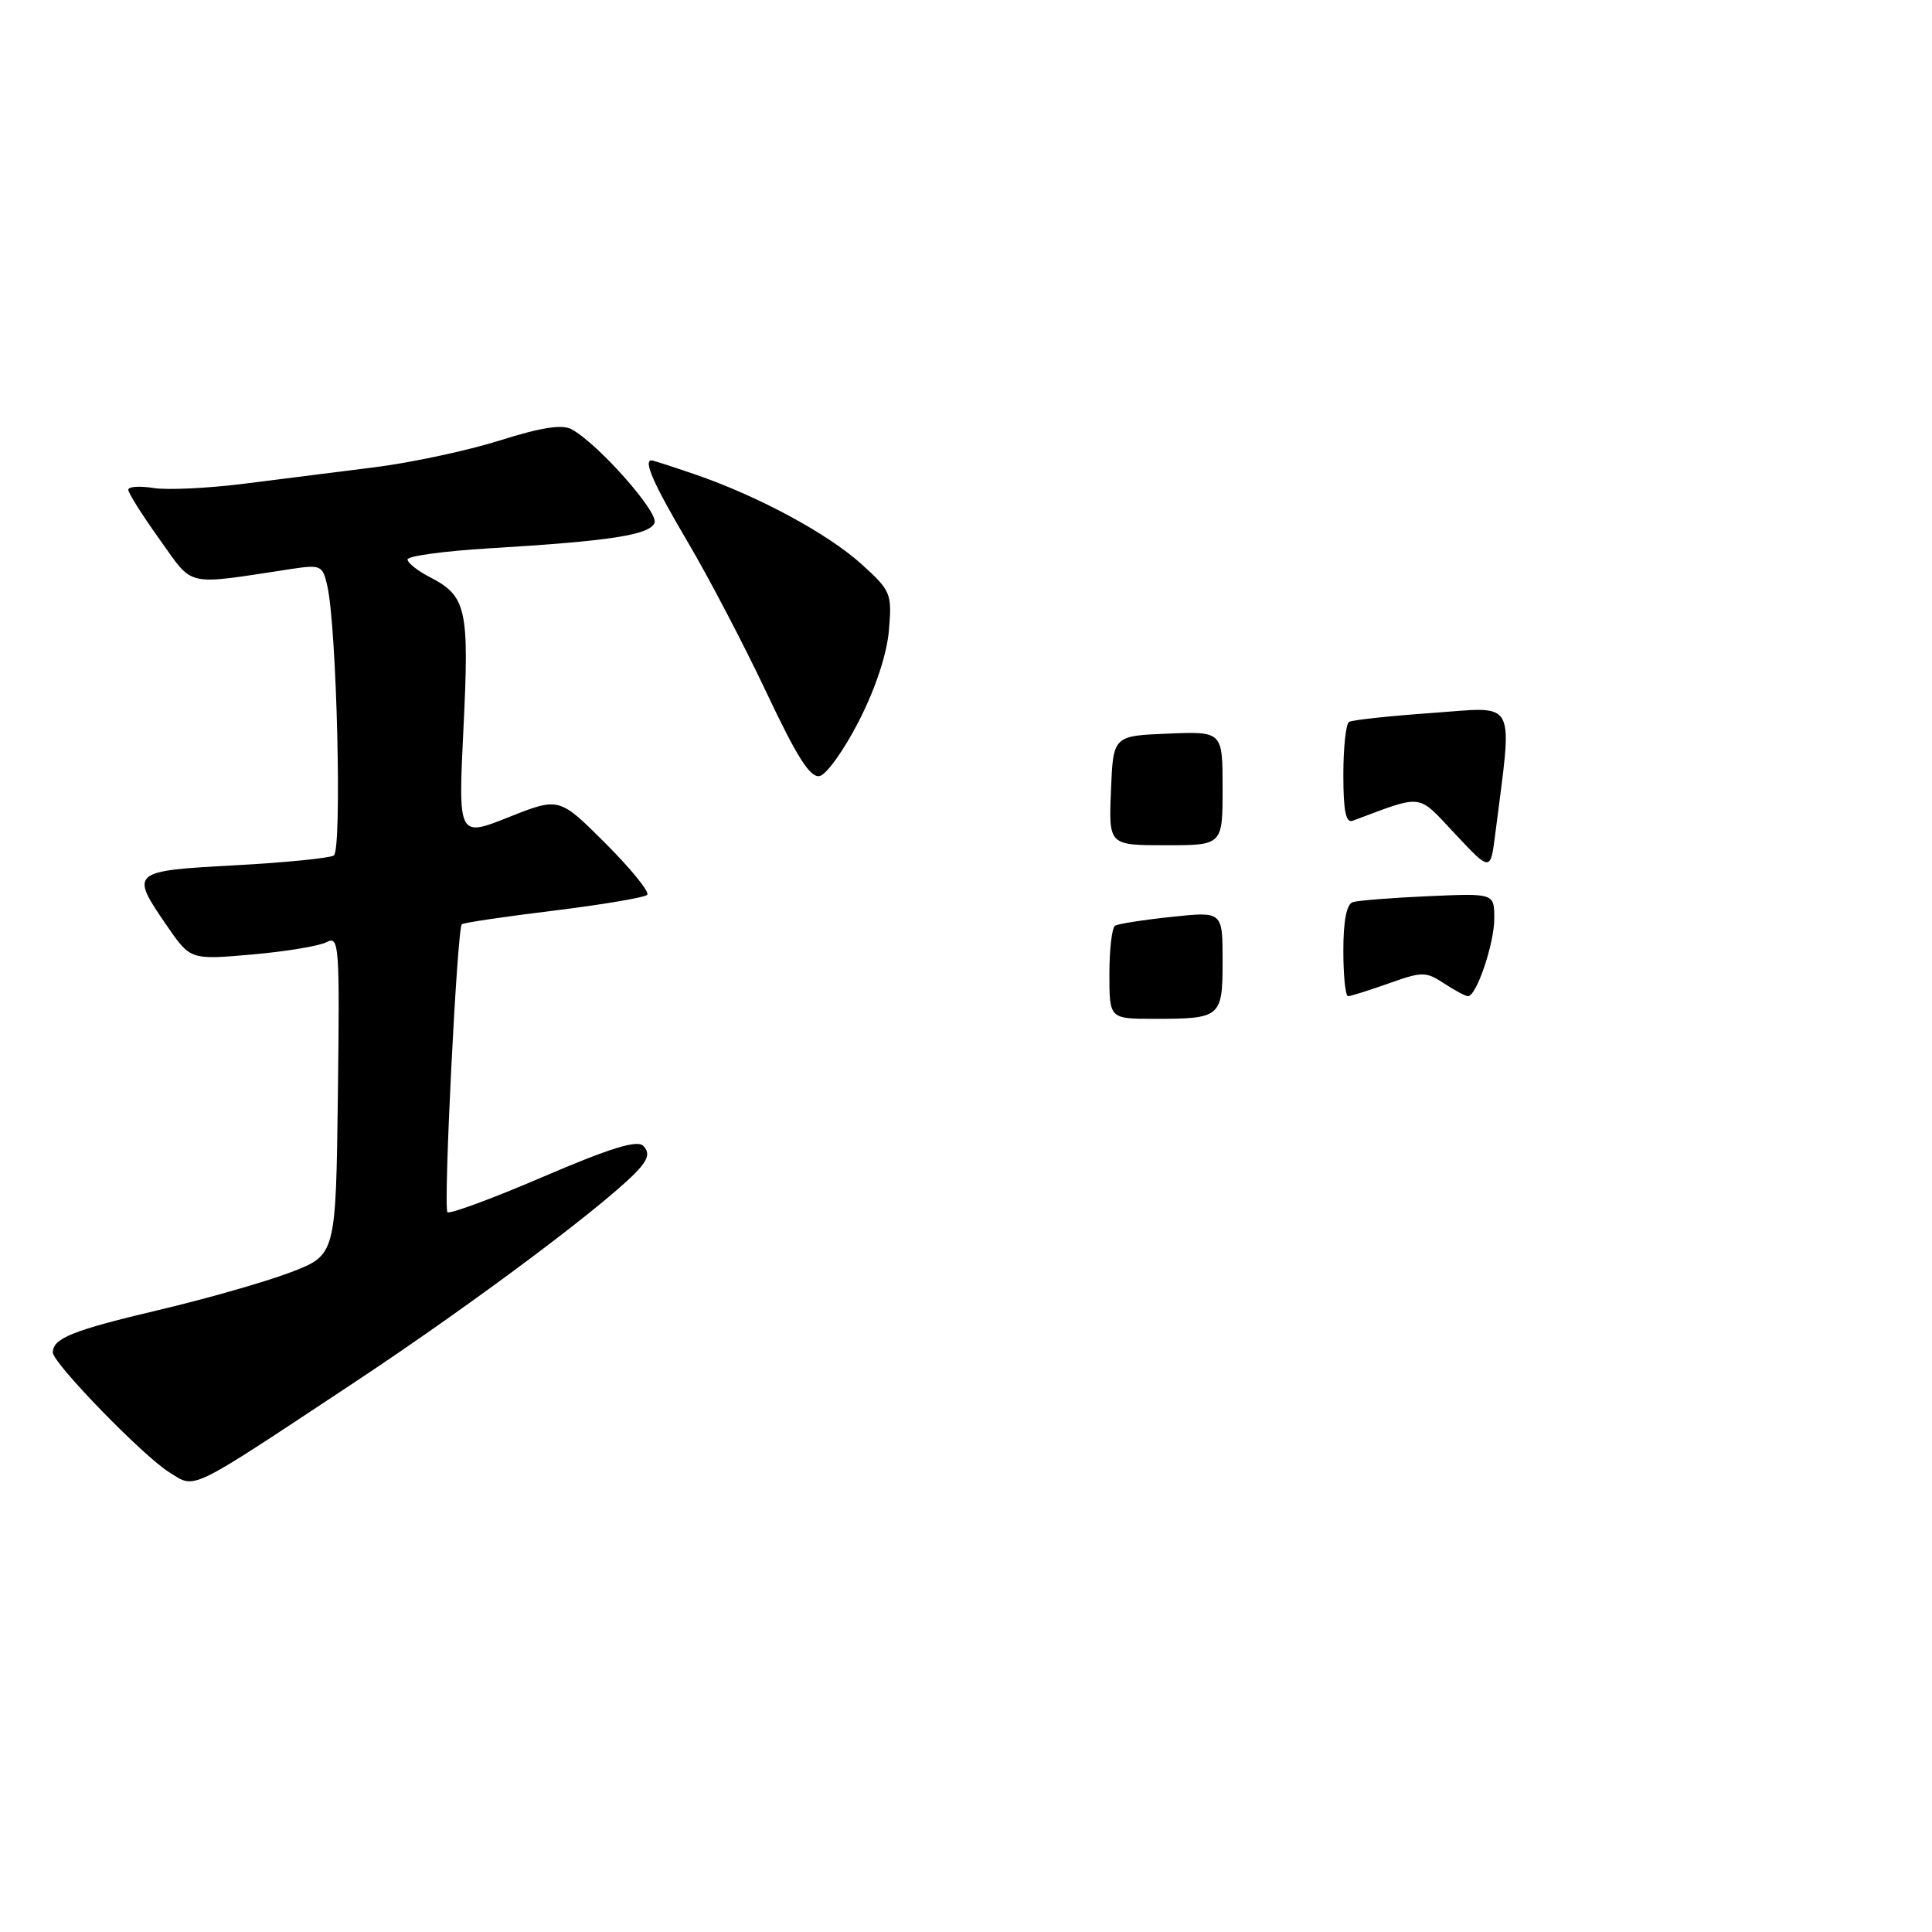 <?xml version="1.0" encoding="UTF-8" standalone="no"?>
<!DOCTYPE svg PUBLIC "-//W3C//DTD SVG 1.1//EN" "http://www.w3.org/Graphics/SVG/1.1/DTD/svg11.dtd" >
<svg xmlns="http://www.w3.org/2000/svg" xmlns:xlink="http://www.w3.org/1999/xlink" version="1.1" viewBox="0 0 256 256">
 <g >
 <path fill="currentColor"
d=" M 46.83 183.26 C 63.17 172.45 81.78 158.46 84.91 154.63 C 85.93 153.39 86.01 152.61 85.22 151.82 C 84.42 151.02 80.80 152.14 71.97 155.93 C 65.28 158.80 59.58 160.91 59.29 160.62 C 58.72 160.06 60.57 123.10 61.19 122.47 C 61.39 122.27 66.86 121.46 73.33 120.67 C 79.81 119.87 85.40 118.93 85.76 118.57 C 86.11 118.22 83.64 115.16 80.25 111.77 C 74.10 105.62 74.10 105.62 67.41 108.28 C 60.71 110.94 60.71 110.94 61.41 96.51 C 62.19 80.66 61.82 78.99 56.97 76.48 C 55.34 75.64 54.00 74.58 54.00 74.13 C 54.00 73.68 58.84 73.02 64.75 72.66 C 80.83 71.70 86.11 70.89 86.73 69.27 C 87.27 67.85 79.26 58.81 75.74 56.88 C 74.49 56.20 71.75 56.62 66.24 58.36 C 61.98 59.70 54.56 61.29 49.75 61.90 C 44.94 62.50 37.09 63.49 32.31 64.10 C 27.53 64.70 22.13 64.96 20.31 64.66 C 18.49 64.37 17.00 64.47 17.00 64.90 C 17.00 65.33 18.86 68.28 21.14 71.46 C 25.74 77.88 24.29 77.56 38.61 75.39 C 42.52 74.80 42.76 74.92 43.37 77.64 C 44.63 83.18 45.34 112.67 44.23 113.36 C 43.65 113.71 37.74 114.30 31.09 114.66 C 17.32 115.40 17.19 115.51 22.11 122.66 C 25.23 127.19 25.23 127.19 33.36 126.48 C 37.84 126.09 42.30 125.35 43.27 124.84 C 44.94 123.96 45.02 125.10 44.77 145.11 C 44.50 166.30 44.50 166.30 38.50 168.59 C 35.20 169.85 27.32 172.10 21.00 173.59 C 9.62 176.28 7.00 177.33 7.00 179.21 C 7.00 180.62 19.00 192.97 22.42 195.08 C 26.00 197.29 24.61 197.96 46.83 183.26 Z  M 113.82 95.52 C 116.04 91.16 117.53 86.63 117.79 83.48 C 118.20 78.63 118.05 78.28 114.14 74.74 C 109.65 70.69 100.48 65.74 92.10 62.86 C 89.12 61.84 86.53 61.00 86.34 61.00 C 85.21 61.00 86.60 64.14 91.10 71.77 C 93.91 76.52 98.62 85.53 101.57 91.78 C 105.60 100.32 107.35 103.08 108.60 102.83 C 109.51 102.65 111.86 99.36 113.82 95.52 Z  M 147.00 129.06 C 147.00 125.79 147.34 122.91 147.75 122.66 C 148.16 122.41 151.54 121.88 155.25 121.49 C 162.00 120.77 162.00 120.77 162.00 127.28 C 162.00 134.82 161.79 135.00 152.92 135.00 C 147.00 135.00 147.00 135.00 147.00 129.06 Z  M 178.00 125.97 C 178.00 122.02 178.43 119.80 179.25 119.54 C 179.94 119.32 184.44 118.96 189.25 118.75 C 198.00 118.36 198.00 118.36 198.00 121.71 C 198.00 125.04 195.64 132.00 194.52 132.00 C 194.19 132.00 192.77 131.24 191.35 130.31 C 188.92 128.72 188.47 128.72 184.00 130.31 C 181.38 131.24 178.95 132.00 178.62 132.00 C 178.28 132.00 178.00 129.29 178.00 125.97 Z  M 192.83 110.52 C 187.72 105.08 188.74 105.21 179.25 108.75 C 178.33 109.09 178.00 107.49 178.00 102.67 C 178.00 99.06 178.34 95.91 178.75 95.66 C 179.16 95.40 184.12 94.87 189.77 94.47 C 201.18 93.66 200.44 92.25 198.13 110.50 C 197.50 115.50 197.50 115.50 192.83 110.52 Z  M 147.21 104.75 C 147.50 97.50 147.50 97.50 154.75 97.21 C 162.00 96.91 162.00 96.91 162.00 104.46 C 162.00 112.00 162.00 112.00 154.46 112.00 C 146.91 112.00 146.91 112.00 147.21 104.75 Z "/>
</g>
</svg>